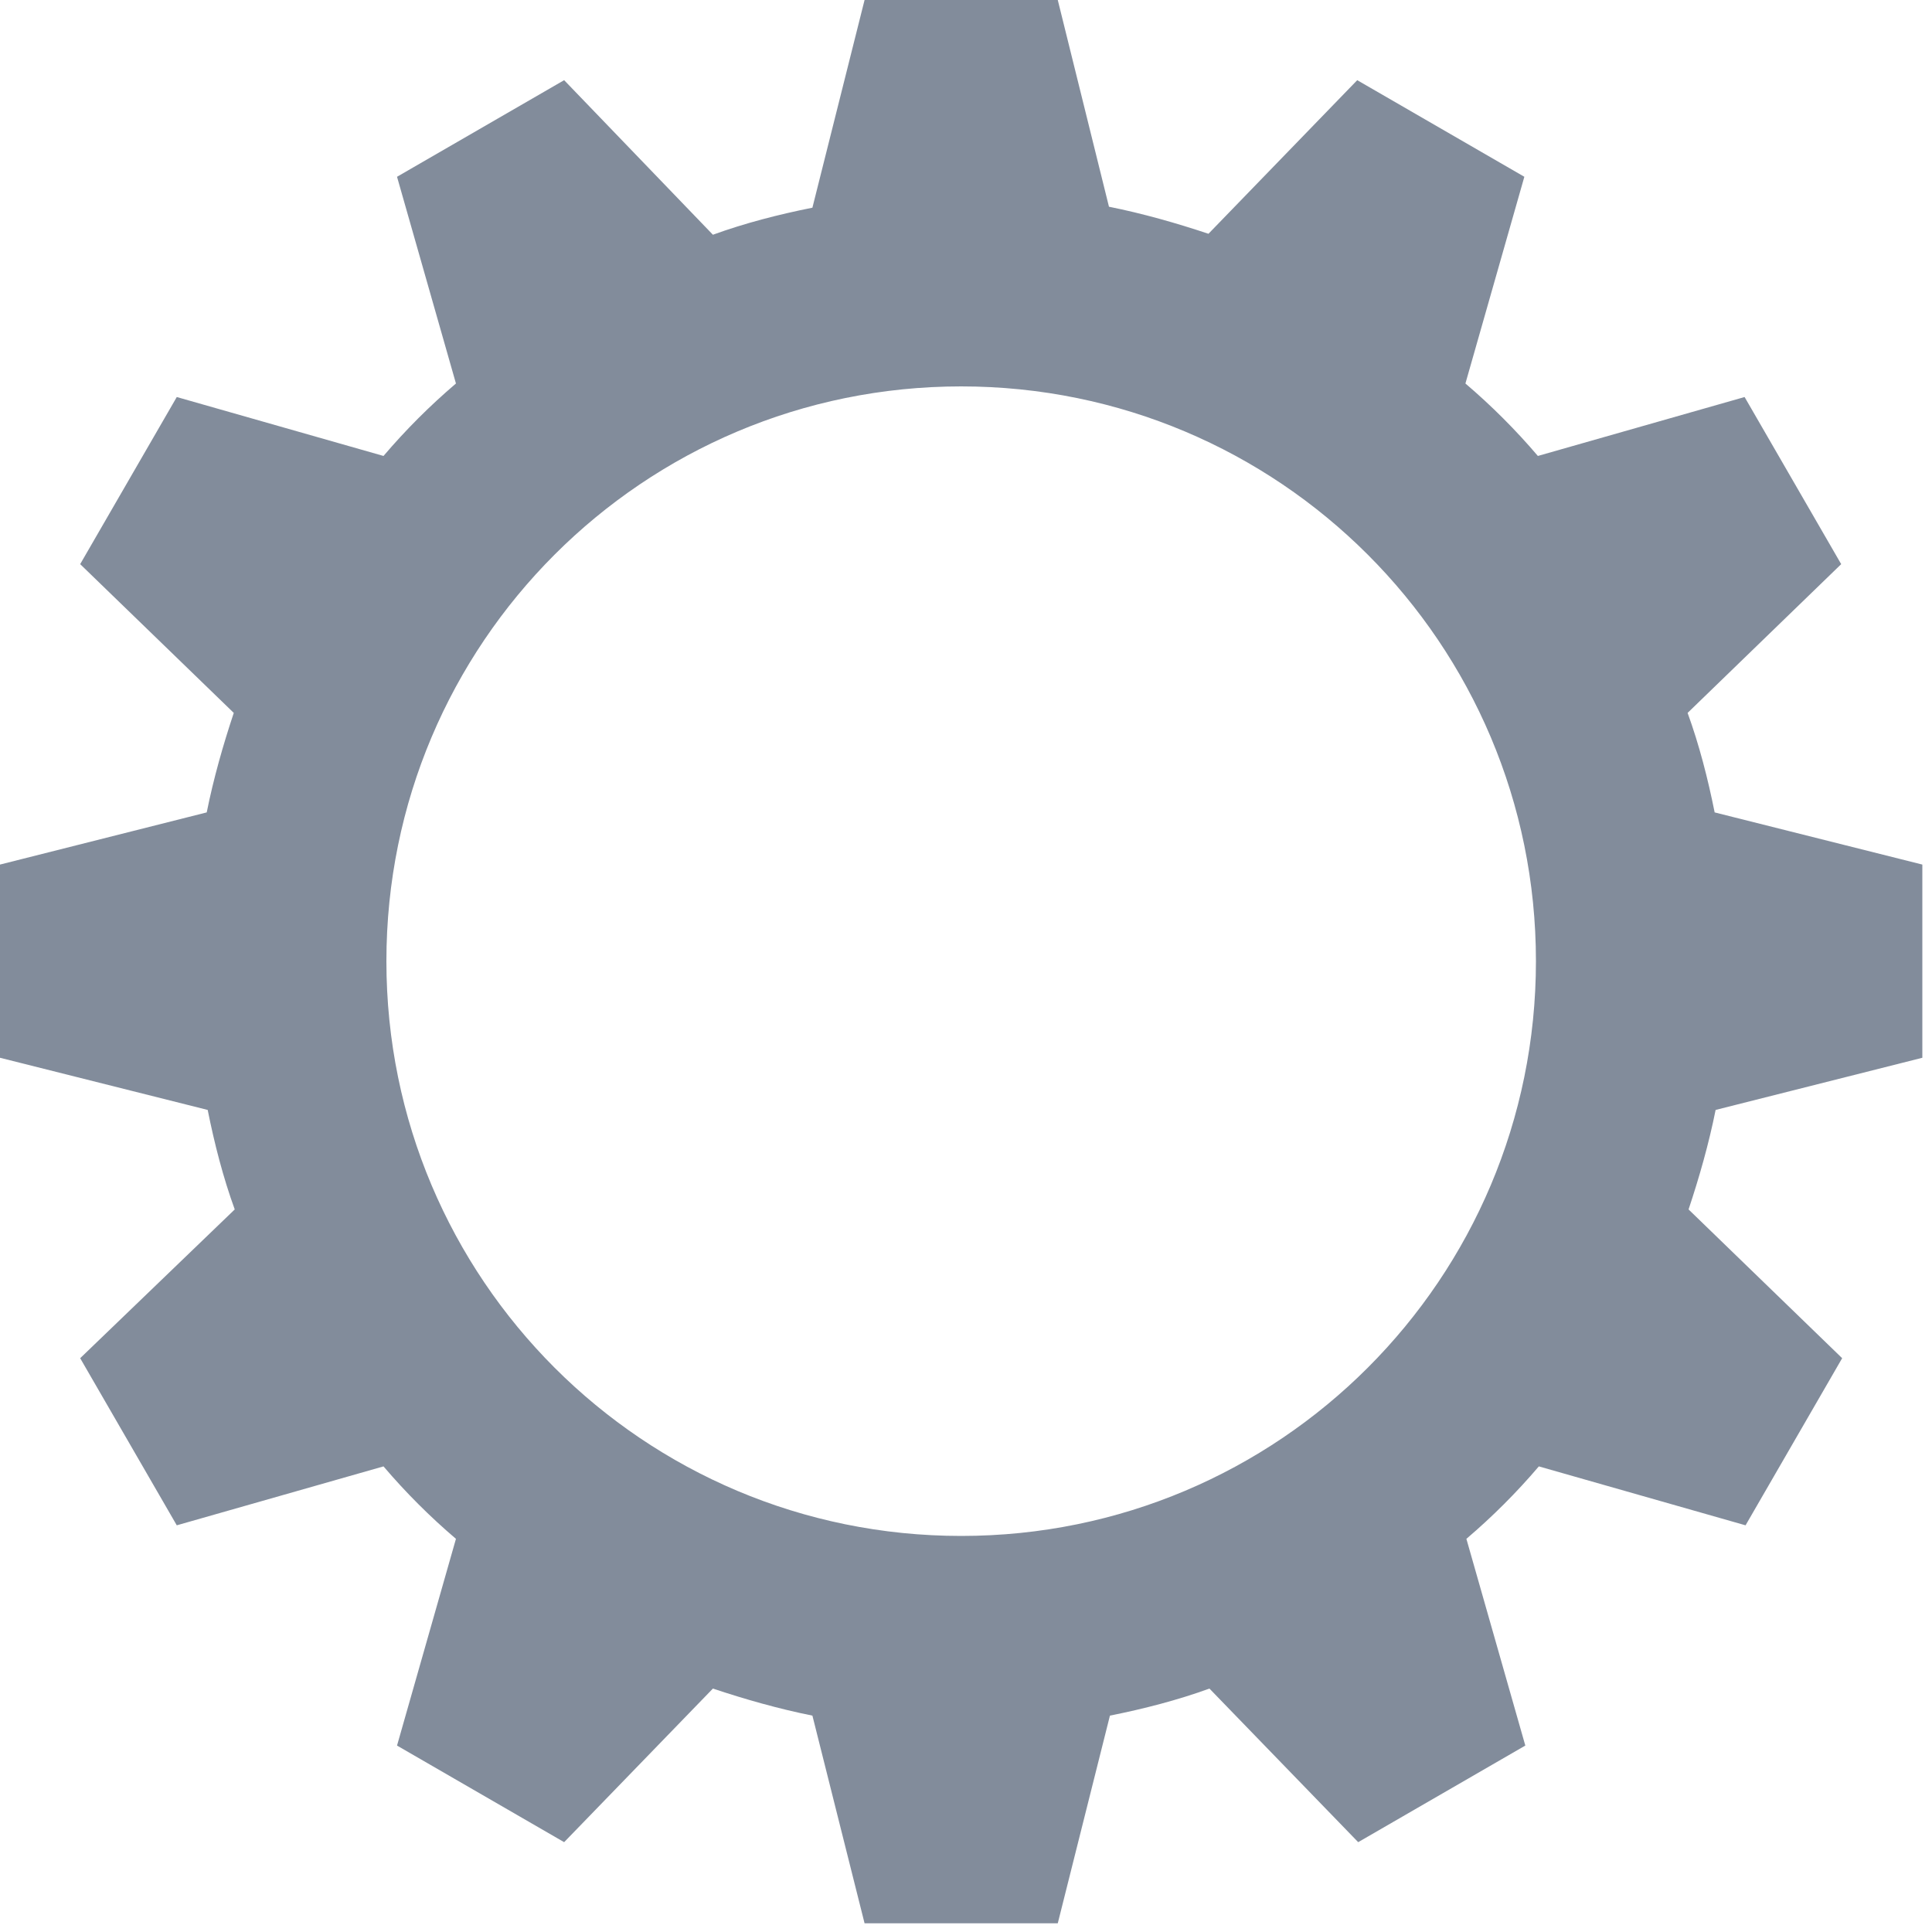 <svg class="gear-icon-silver" data-name="Layer 1" xmlns="http://www.w3.org/2000/svg" viewBox="0 0 200 200" height="50" width="50">
  <path d="M199 109.5v-20l-21.5-5.4c-.7-3.5-1.6-7-2.8-10.3l15.9-15.4-10-17.3-21.4 6.1c-2.3-2.7-4.8-5.2-7.5-7.5l6.1-21.4-17.3-10-15.4 15.9c-3.3-1.1-6.8-2.1-10.3-2.8L109.5 0h-20l-5.4 21.5c-3.5.7-7 1.6-10.3 2.8l-15.4-16-17.3 10 6.1 21.4c-2.7 2.3-5.2 4.8-7.5 7.5l-21.4-6.1-10 17.3 15.9 15.4c-1.1 3.3-2.1 6.8-2.8 10.3L0 89.5v20l21.5 5.4c.7 3.5 1.6 7 2.8 10.3l-16 15.4 10 17.3 21.4-6.1c2.3 2.7 4.8 5.2 7.5 7.5l-6.1 21.4 17.3 10 15.4-15.9c3.3 1.1 6.8 2.1 10.3 2.8l5.4 21.5h20l5.4-21.5c3.5-.7 7-1.6 10.3-2.8l15.4 15.9 17.3-10-6.1-21.4c2.7-2.3 5.2-4.8 7.5-7.5l21.4 6.1 10-17.3-15.9-15.4c1.1-3.3 2.1-6.8 2.8-10.3l21.4-5.4zm-159-10C40 66.6 66.6 40 99.5 40S159 66.6 159 99.5 132.4 159 99.5 159 40 132.4 40 99.5z" fill="rgba(130,140,155,1)" />
</svg>